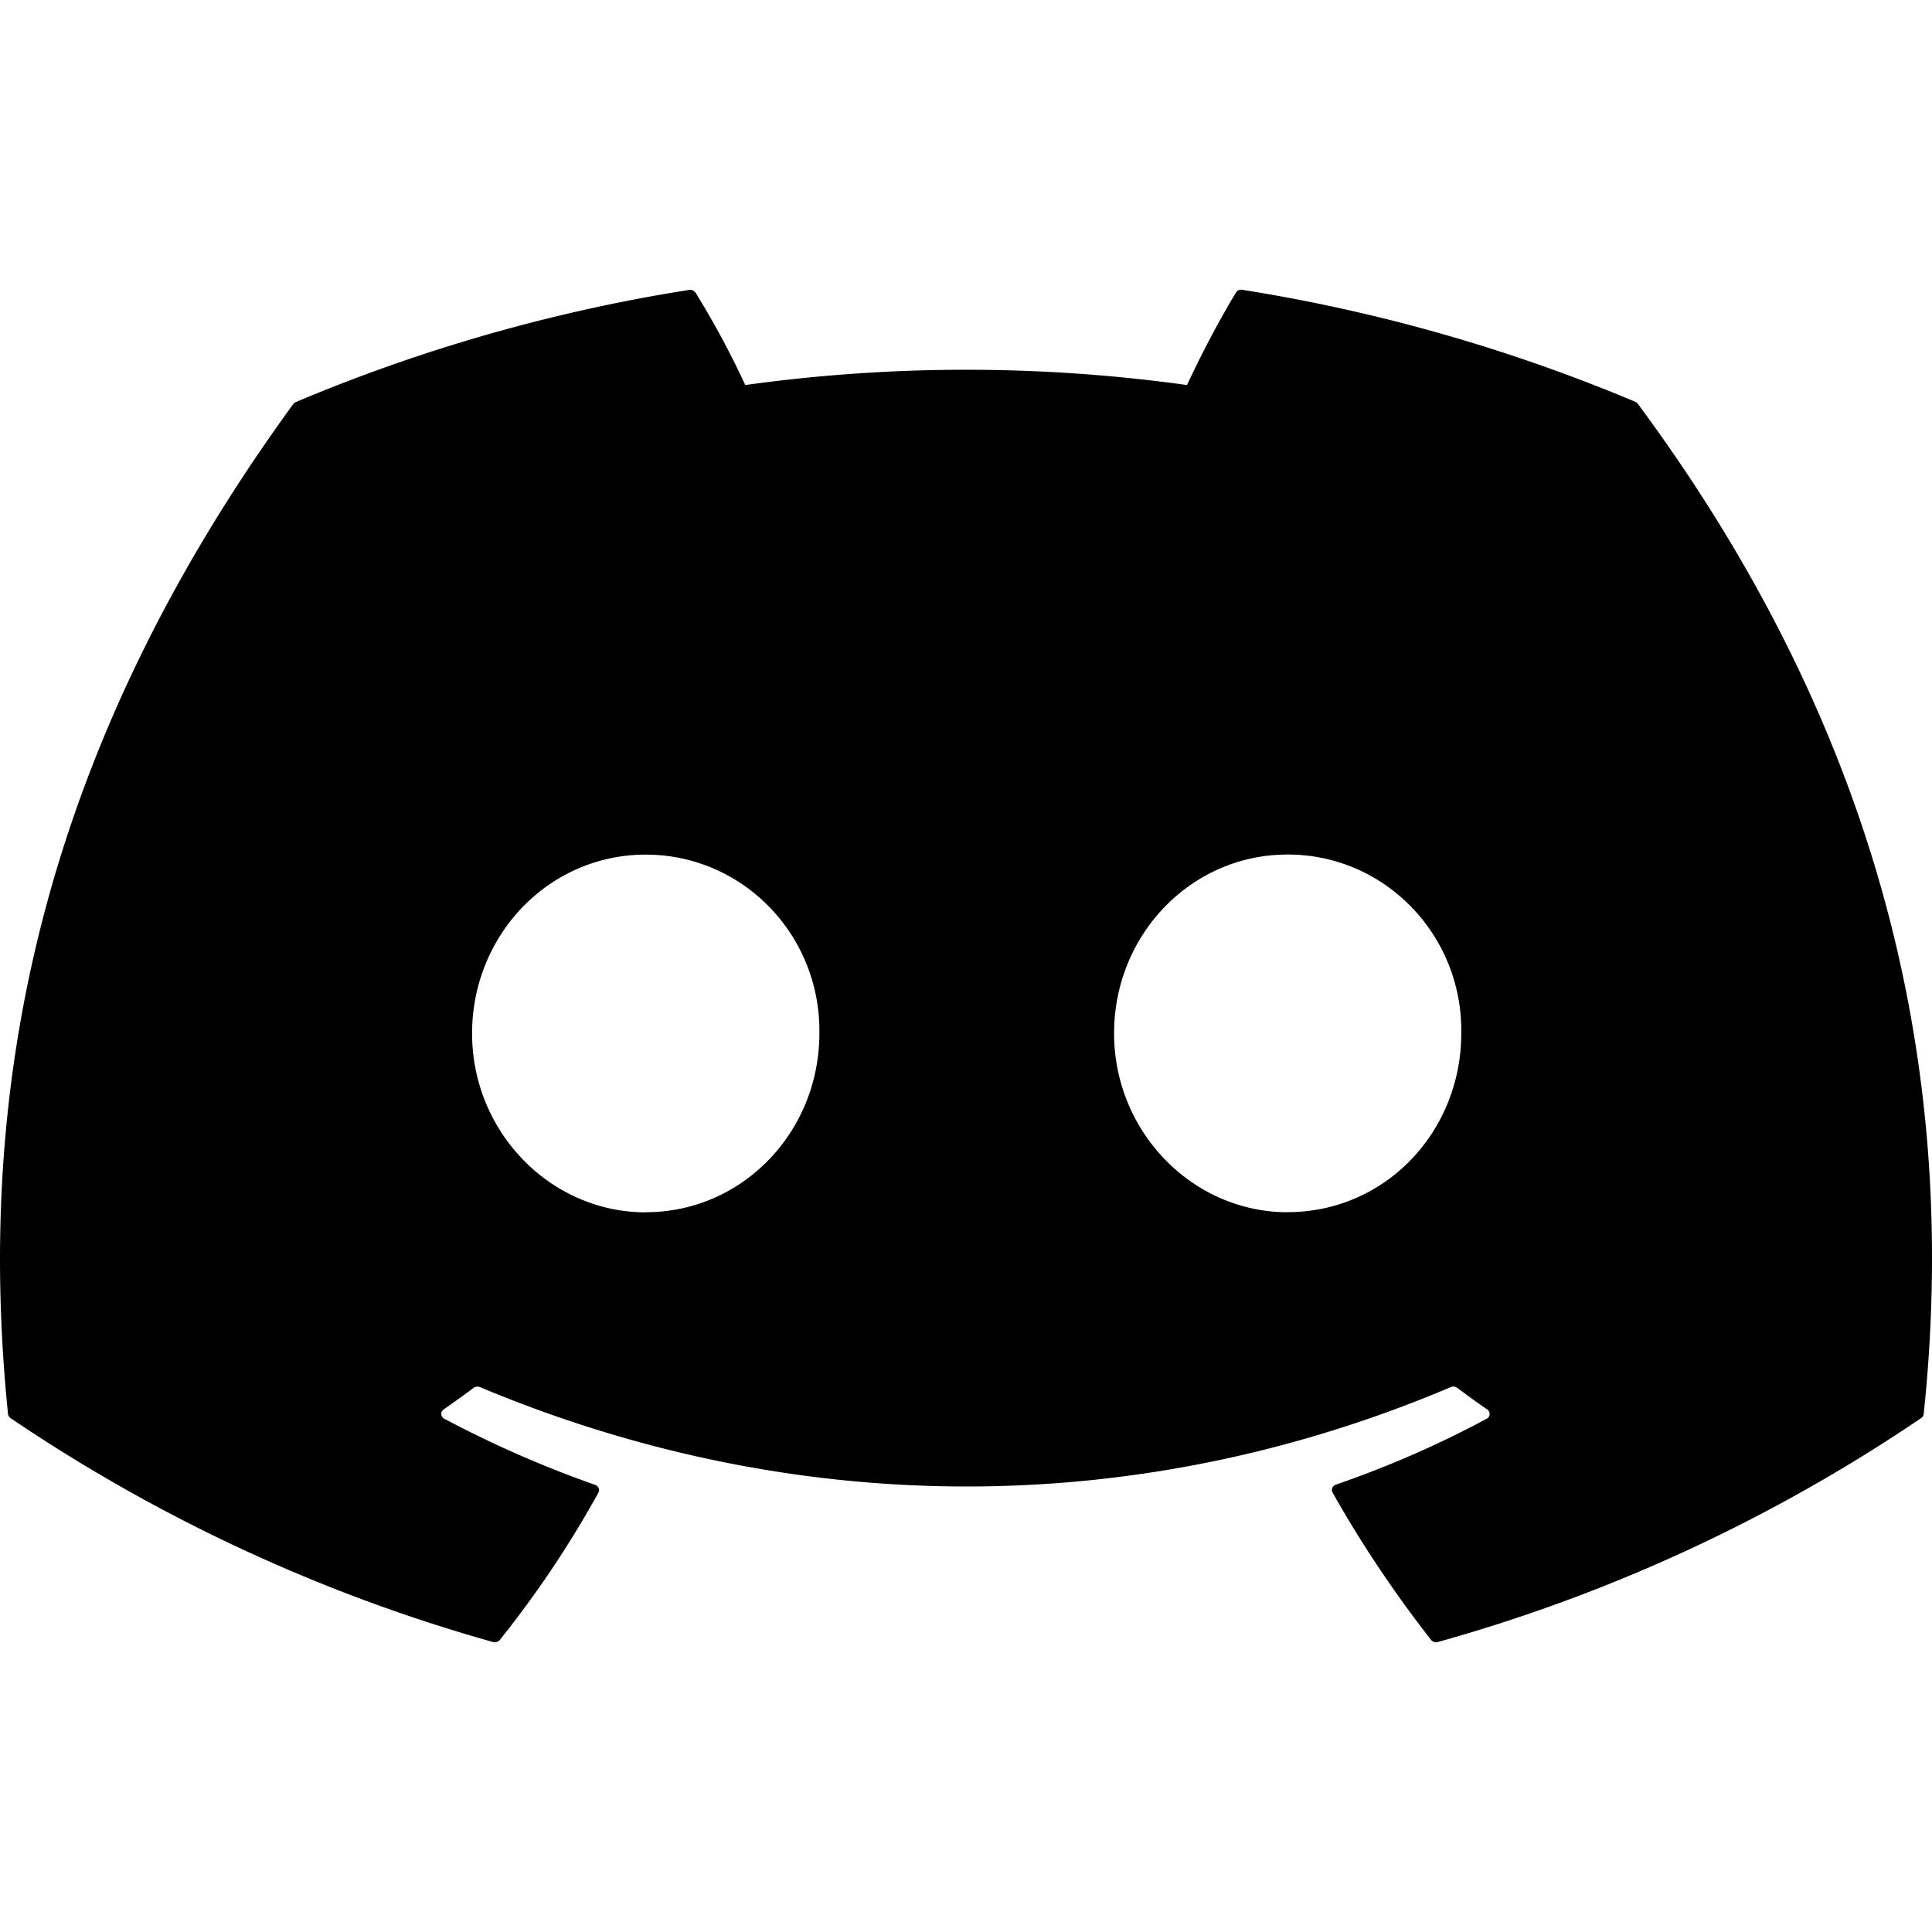 <svg xmlns="http://www.w3.org/2000/svg" viewBox="0 0 20 20"><path d="M16.93 4.16A17.6 17.6 0 0 0 12.86 3a.06.06 0 0 0-.066.03c-.175.287-.37.661-.506.956a16.6 16.6 0 0 0-4.573 0 9 9 0 0 0-.515-.957.07.07 0 0 0-.065-.028 17.5 17.5 0 0 0-4.07 1.16.06.06 0 0 0-.028.02C.444 7.74-.266 11.21.083 14.637a.06.06 0 0 0 .026.043 17.2 17.2 0 0 0 4.994 2.318.07.07 0 0 0 .07-.02q.58-.725 1.022-1.527c.017-.031 0-.068-.035-.08a11.4 11.4 0 0 1-1.56-.684.056.056 0 0 1-.007-.097q.159-.11.31-.223a.07.07 0 0 1 .065-.008c3.273 1.372 6.817 1.372 10.051 0a.07.07 0 0 1 .066.007q.15.115.31.224a.056.056 0 0 1-.005.097q-.747.401-1.561.682c-.036.013-.052.05-.034.082.3.534.643 1.043 1.02 1.526.017.02.045.029.07.021a17.1 17.1 0 0 0 5.003-2.318.06.06 0 0 0 .026-.042c.417-3.962-.699-7.404-2.957-10.455a.05.05 0 0 0-.026-.021M6.684 12.55c-.985 0-1.797-.832-1.797-1.852s.796-1.851 1.797-1.851c1.01 0 1.814.838 1.798 1.851 0 1.02-.796 1.851-1.798 1.851m6.646 0c-.985 0-1.797-.832-1.797-1.852s.796-1.851 1.797-1.851c1.009 0 1.813.838 1.797 1.851 0 1.02-.788 1.851-1.797 1.851"/></svg>